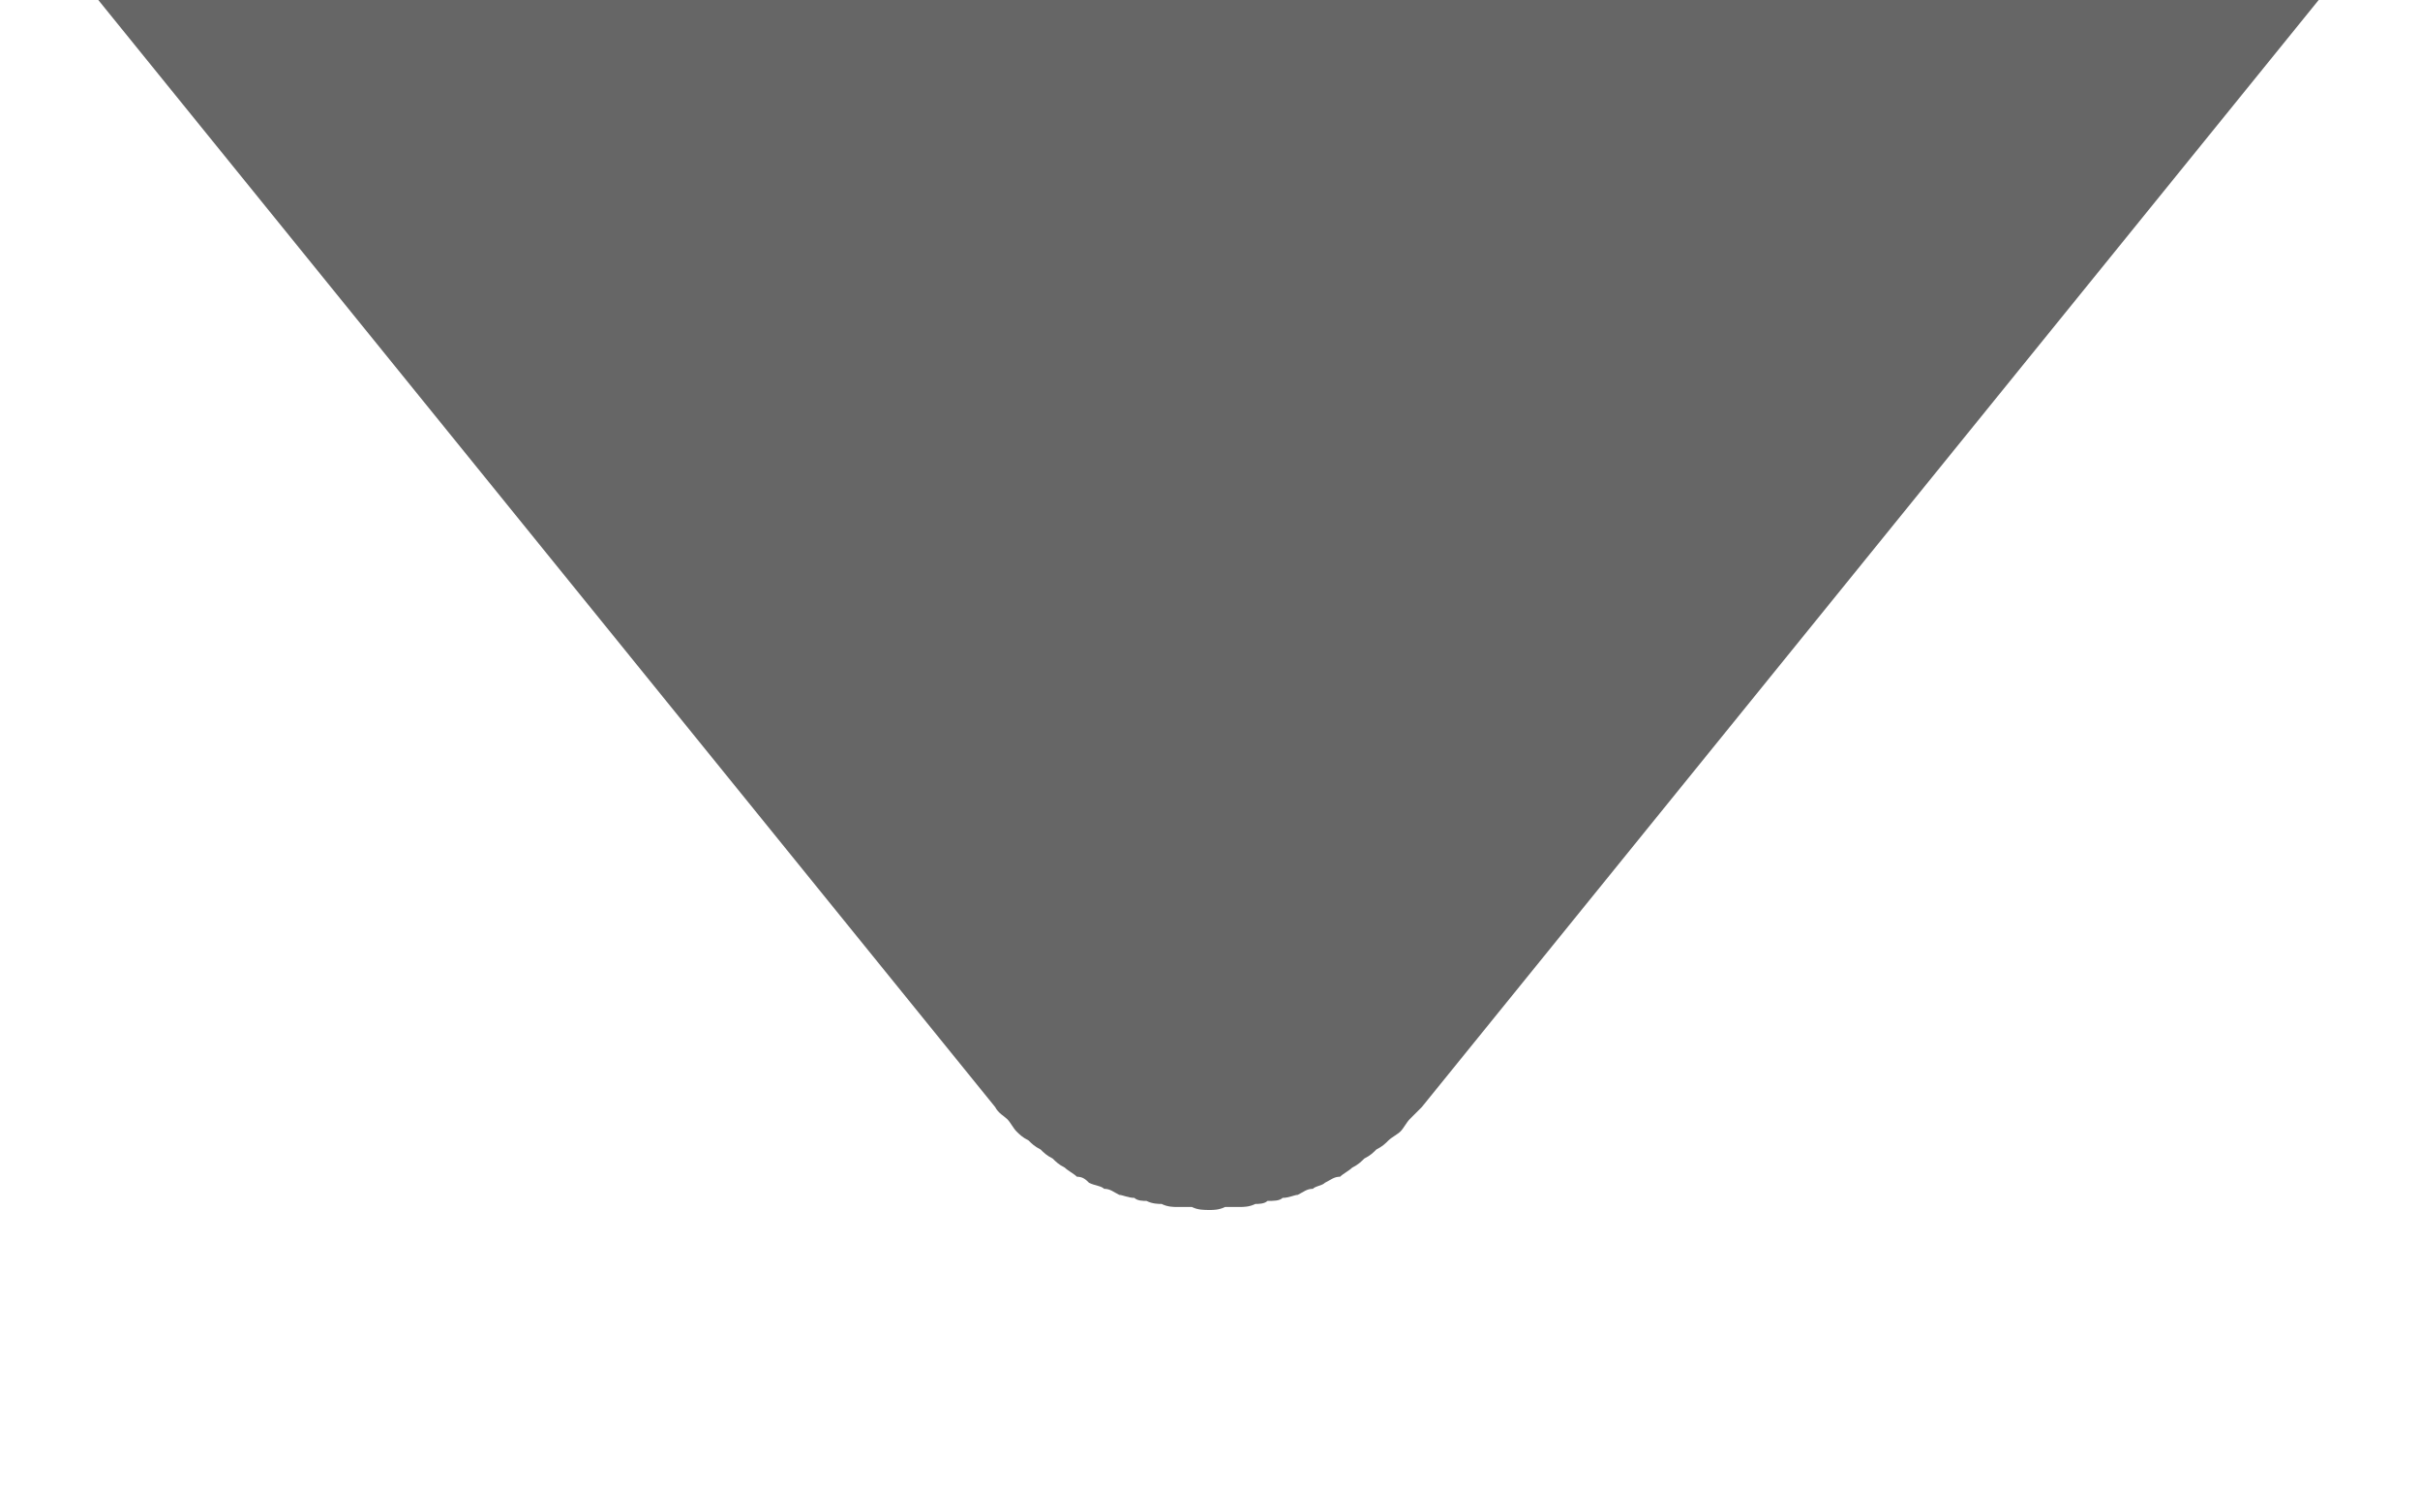 <svg width="8" height="5" viewBox="0 0 8 5" fill="none" xmlns="http://www.w3.org/2000/svg" xmlns:xlink="http://www.w3.org/1999/xlink">
	<desc>
			Created with Pixso.
	</desc>
	<defs/>
	<path id="path" d="M4.7 3.66C4.68 3.68 4.67 3.69 4.66 3.7C4.65 3.71 4.64 3.73 4.63 3.74C4.62 3.75 4.6 3.76 4.59 3.77C4.58 3.78 4.57 3.79 4.55 3.8C4.54 3.81 4.53 3.82 4.51 3.83C4.5 3.84 4.49 3.85 4.47 3.86C4.46 3.87 4.44 3.88 4.43 3.89C4.41 3.89 4.4 3.9 4.38 3.91C4.37 3.92 4.35 3.92 4.34 3.93C4.32 3.93 4.31 3.94 4.29 3.95C4.28 3.95 4.26 3.96 4.24 3.96C4.23 3.97 4.21 3.97 4.19 3.97C4.18 3.98 4.16 3.98 4.15 3.98C4.13 3.99 4.11 3.99 4.1 3.99C4.08 3.99 4.06 3.99 4.05 3.99C4.03 4 4.01 4 4 4C3.98 4 3.96 4 3.94 3.99C3.93 3.99 3.91 3.99 3.89 3.99C3.88 3.99 3.86 3.99 3.84 3.98C3.83 3.98 3.81 3.98 3.79 3.97C3.78 3.97 3.76 3.97 3.75 3.96C3.73 3.96 3.71 3.95 3.7 3.95C3.68 3.94 3.67 3.93 3.65 3.93C3.64 3.92 3.62 3.92 3.6 3.91C3.59 3.9 3.58 3.89 3.56 3.89C3.55 3.88 3.53 3.87 3.52 3.86C3.5 3.85 3.49 3.84 3.48 3.83C3.46 3.82 3.45 3.81 3.44 3.8C3.42 3.79 3.41 3.78 3.4 3.77C3.38 3.76 3.37 3.75 3.36 3.74C3.35 3.73 3.34 3.71 3.33 3.7C3.32 3.69 3.3 3.68 3.29 3.66L0.09 -0.29C0.06 -0.32 0.04 -0.37 0.02 -0.42C0 -0.46 0 -0.51 0 -0.56C0 -0.81 0.2 -1 0.44 -1L7.55 -1C7.65 -1 7.75 -0.97 7.83 -0.91C7.84 -0.9 7.85 -0.89 7.86 -0.88C7.87 -0.87 7.88 -0.86 7.89 -0.85C7.9 -0.84 7.91 -0.82 7.92 -0.81C7.92 -0.8 7.93 -0.79 7.94 -0.77C7.95 -0.76 7.95 -0.75 7.96 -0.74C7.96 -0.72 7.97 -0.71 7.97 -0.7C7.98 -0.68 7.98 -0.67 7.99 -0.65C7.99 -0.64 7.99 -0.62 7.99 -0.61C7.99 -0.6 8 -0.58 8 -0.57C8 -0.55 7.99 -0.54 7.99 -0.52C7.99 -0.51 7.99 -0.5 7.99 -0.48C7.98 -0.47 7.98 -0.45 7.98 -0.44C7.97 -0.42 7.97 -0.41 7.96 -0.4C7.96 -0.38 7.95 -0.37 7.94 -0.36C7.94 -0.35 7.93 -0.33 7.92 -0.32C7.91 -0.31 7.91 -0.3 7.9 -0.29L4.7 3.66Z" fill="#666666" fill-opacity="1" fill-rule="nonzero"/>
</svg>
